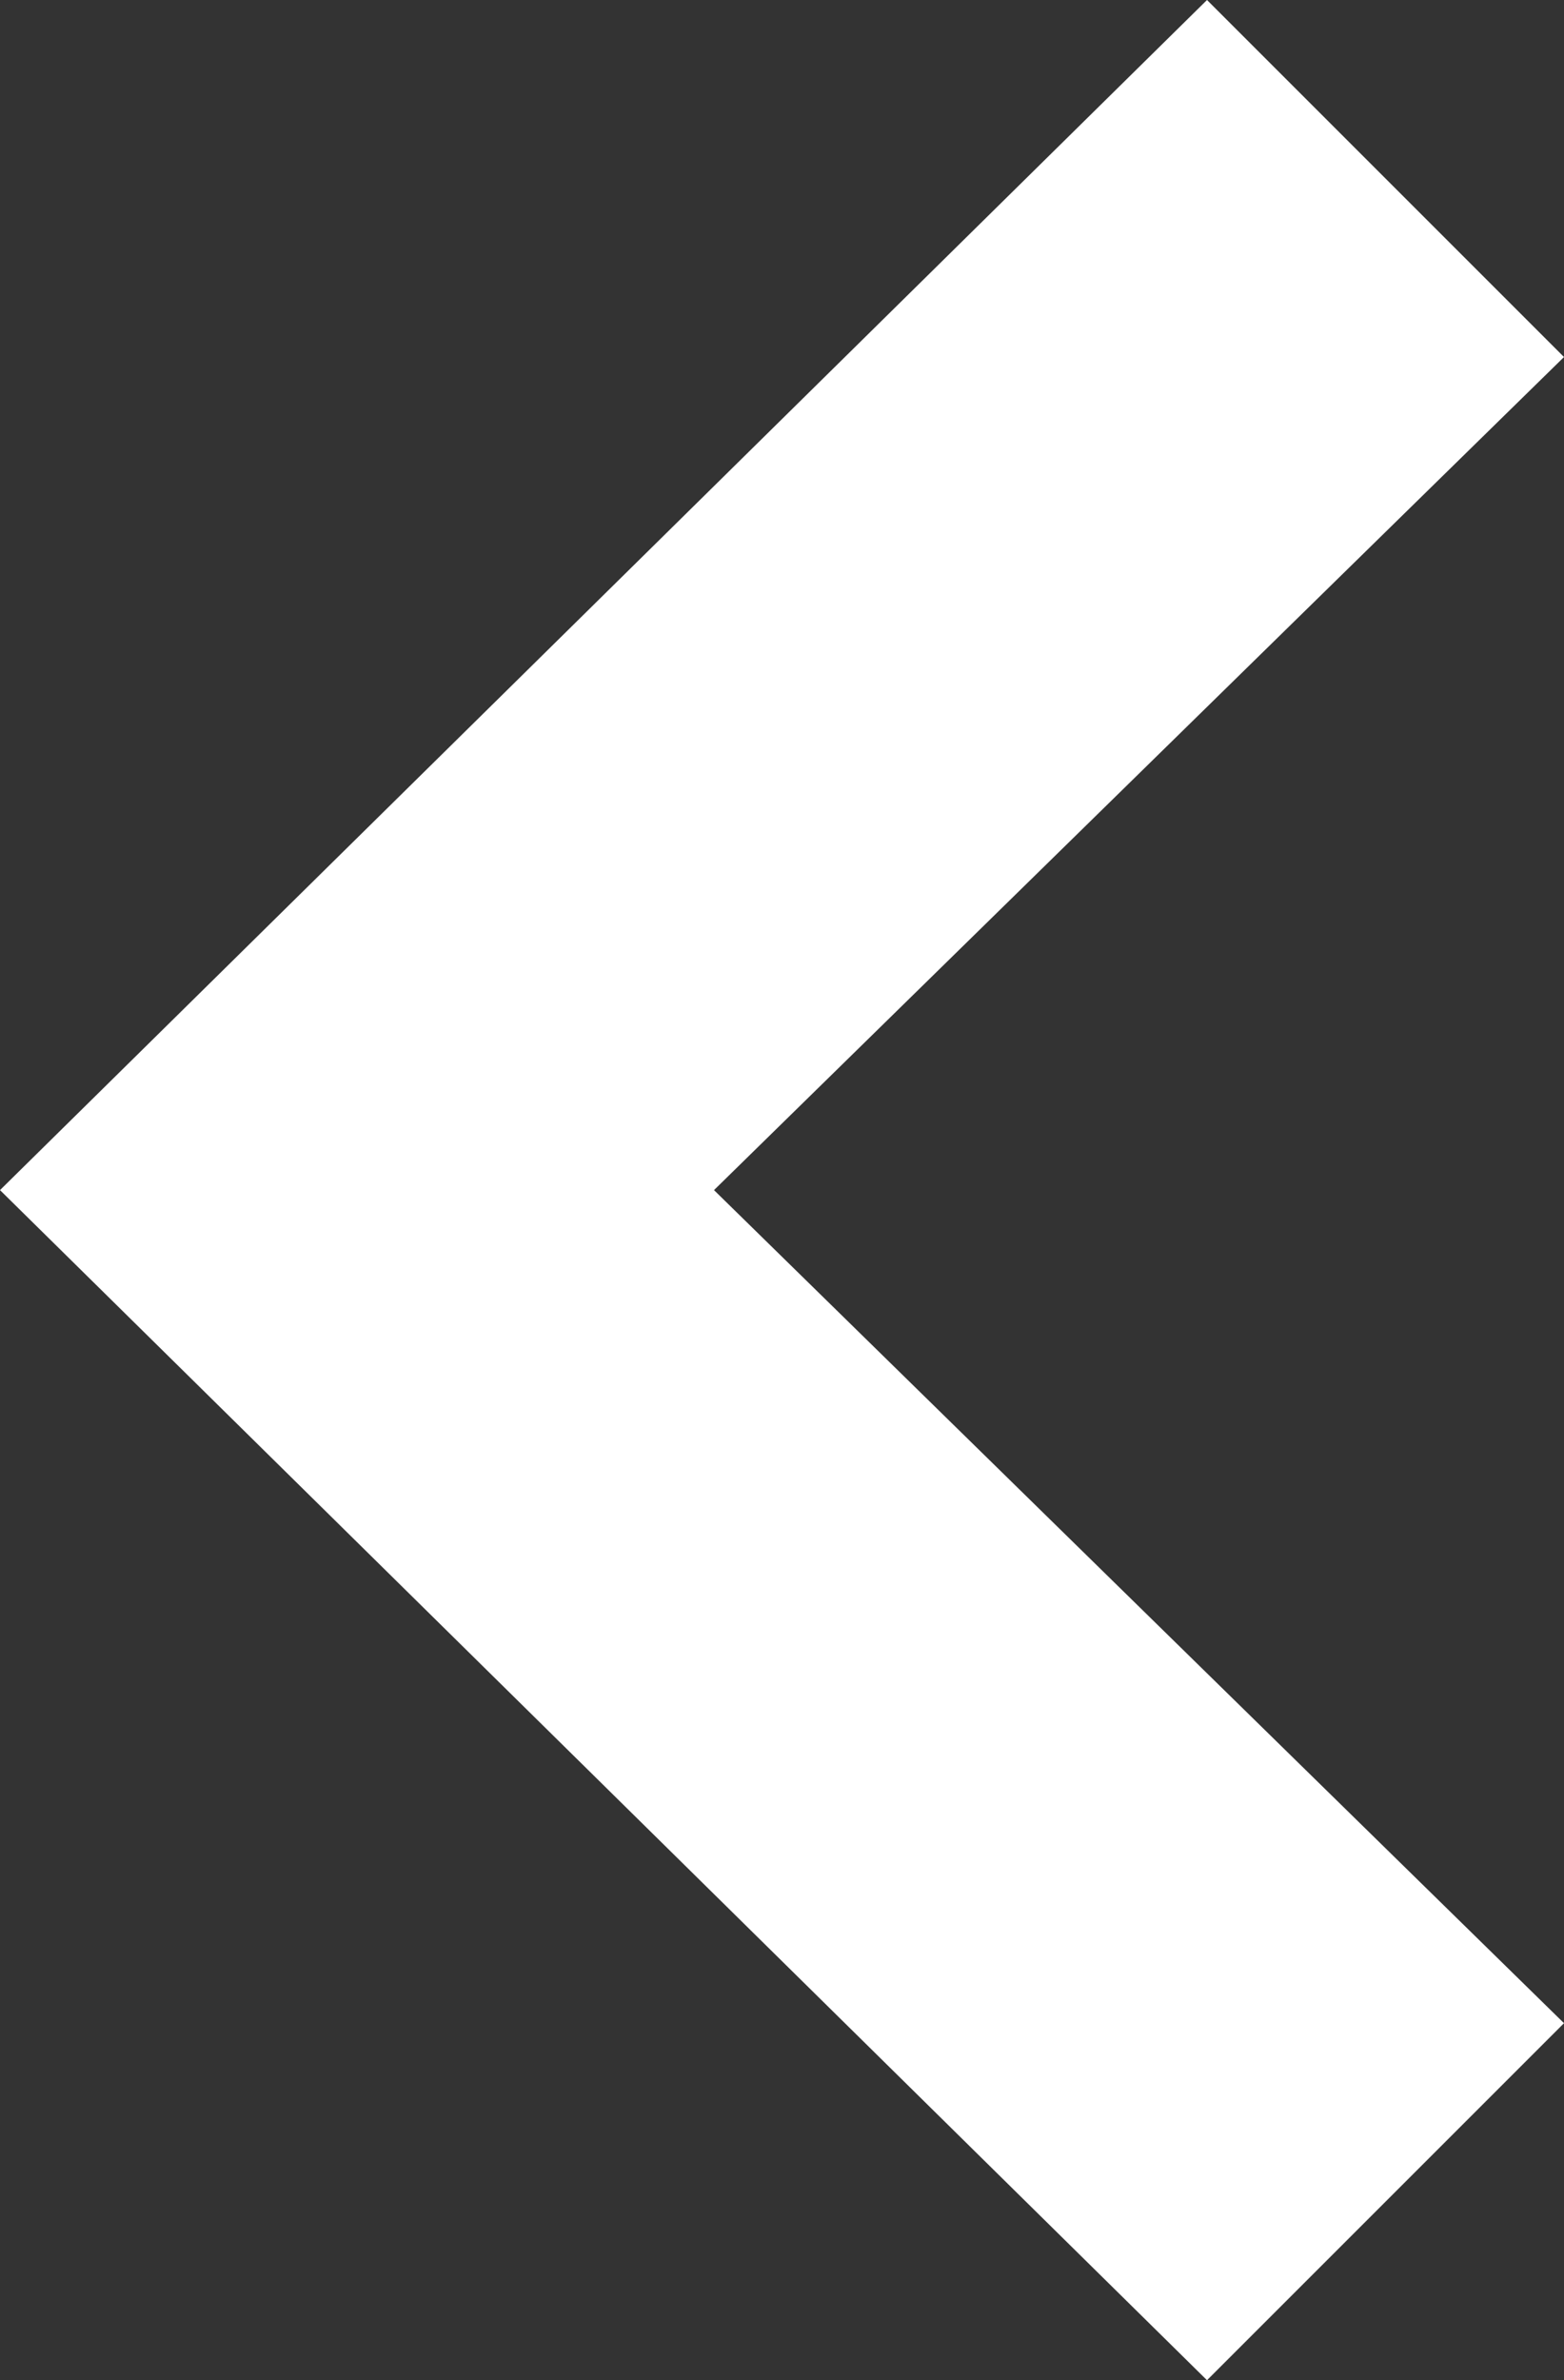 <?xml version="1.0" encoding="utf-8"?>
<!-- Generator: Adobe Illustrator 19.2.1, SVG Export Plug-In . SVG Version: 6.00 Build 0)  -->
<!DOCTYPE svg>
<svg version="1.1" id="Layer_1" xmlns="http://www.w3.org/2000/svg" xmlns:xlink="http://www.w3.org/1999/xlink" x="0px" y="0px"
	 width="9.2px" height="14px" viewBox="0 0 9.2 14" style="enable-background:new 0 0 9.2 14;" xml:space="preserve">
<rect x="0" y="0" width="9.2" height="14" fill="#333333" stroke="none"/>
<style type="text/css">
	.st0{fill:#FFFFFF;}
</style>
<polygon class="st0" points="7.1,0 9.2,2.1 4.2,7 9.2,11.9 7.1,14 0,7 "/>
</svg>
